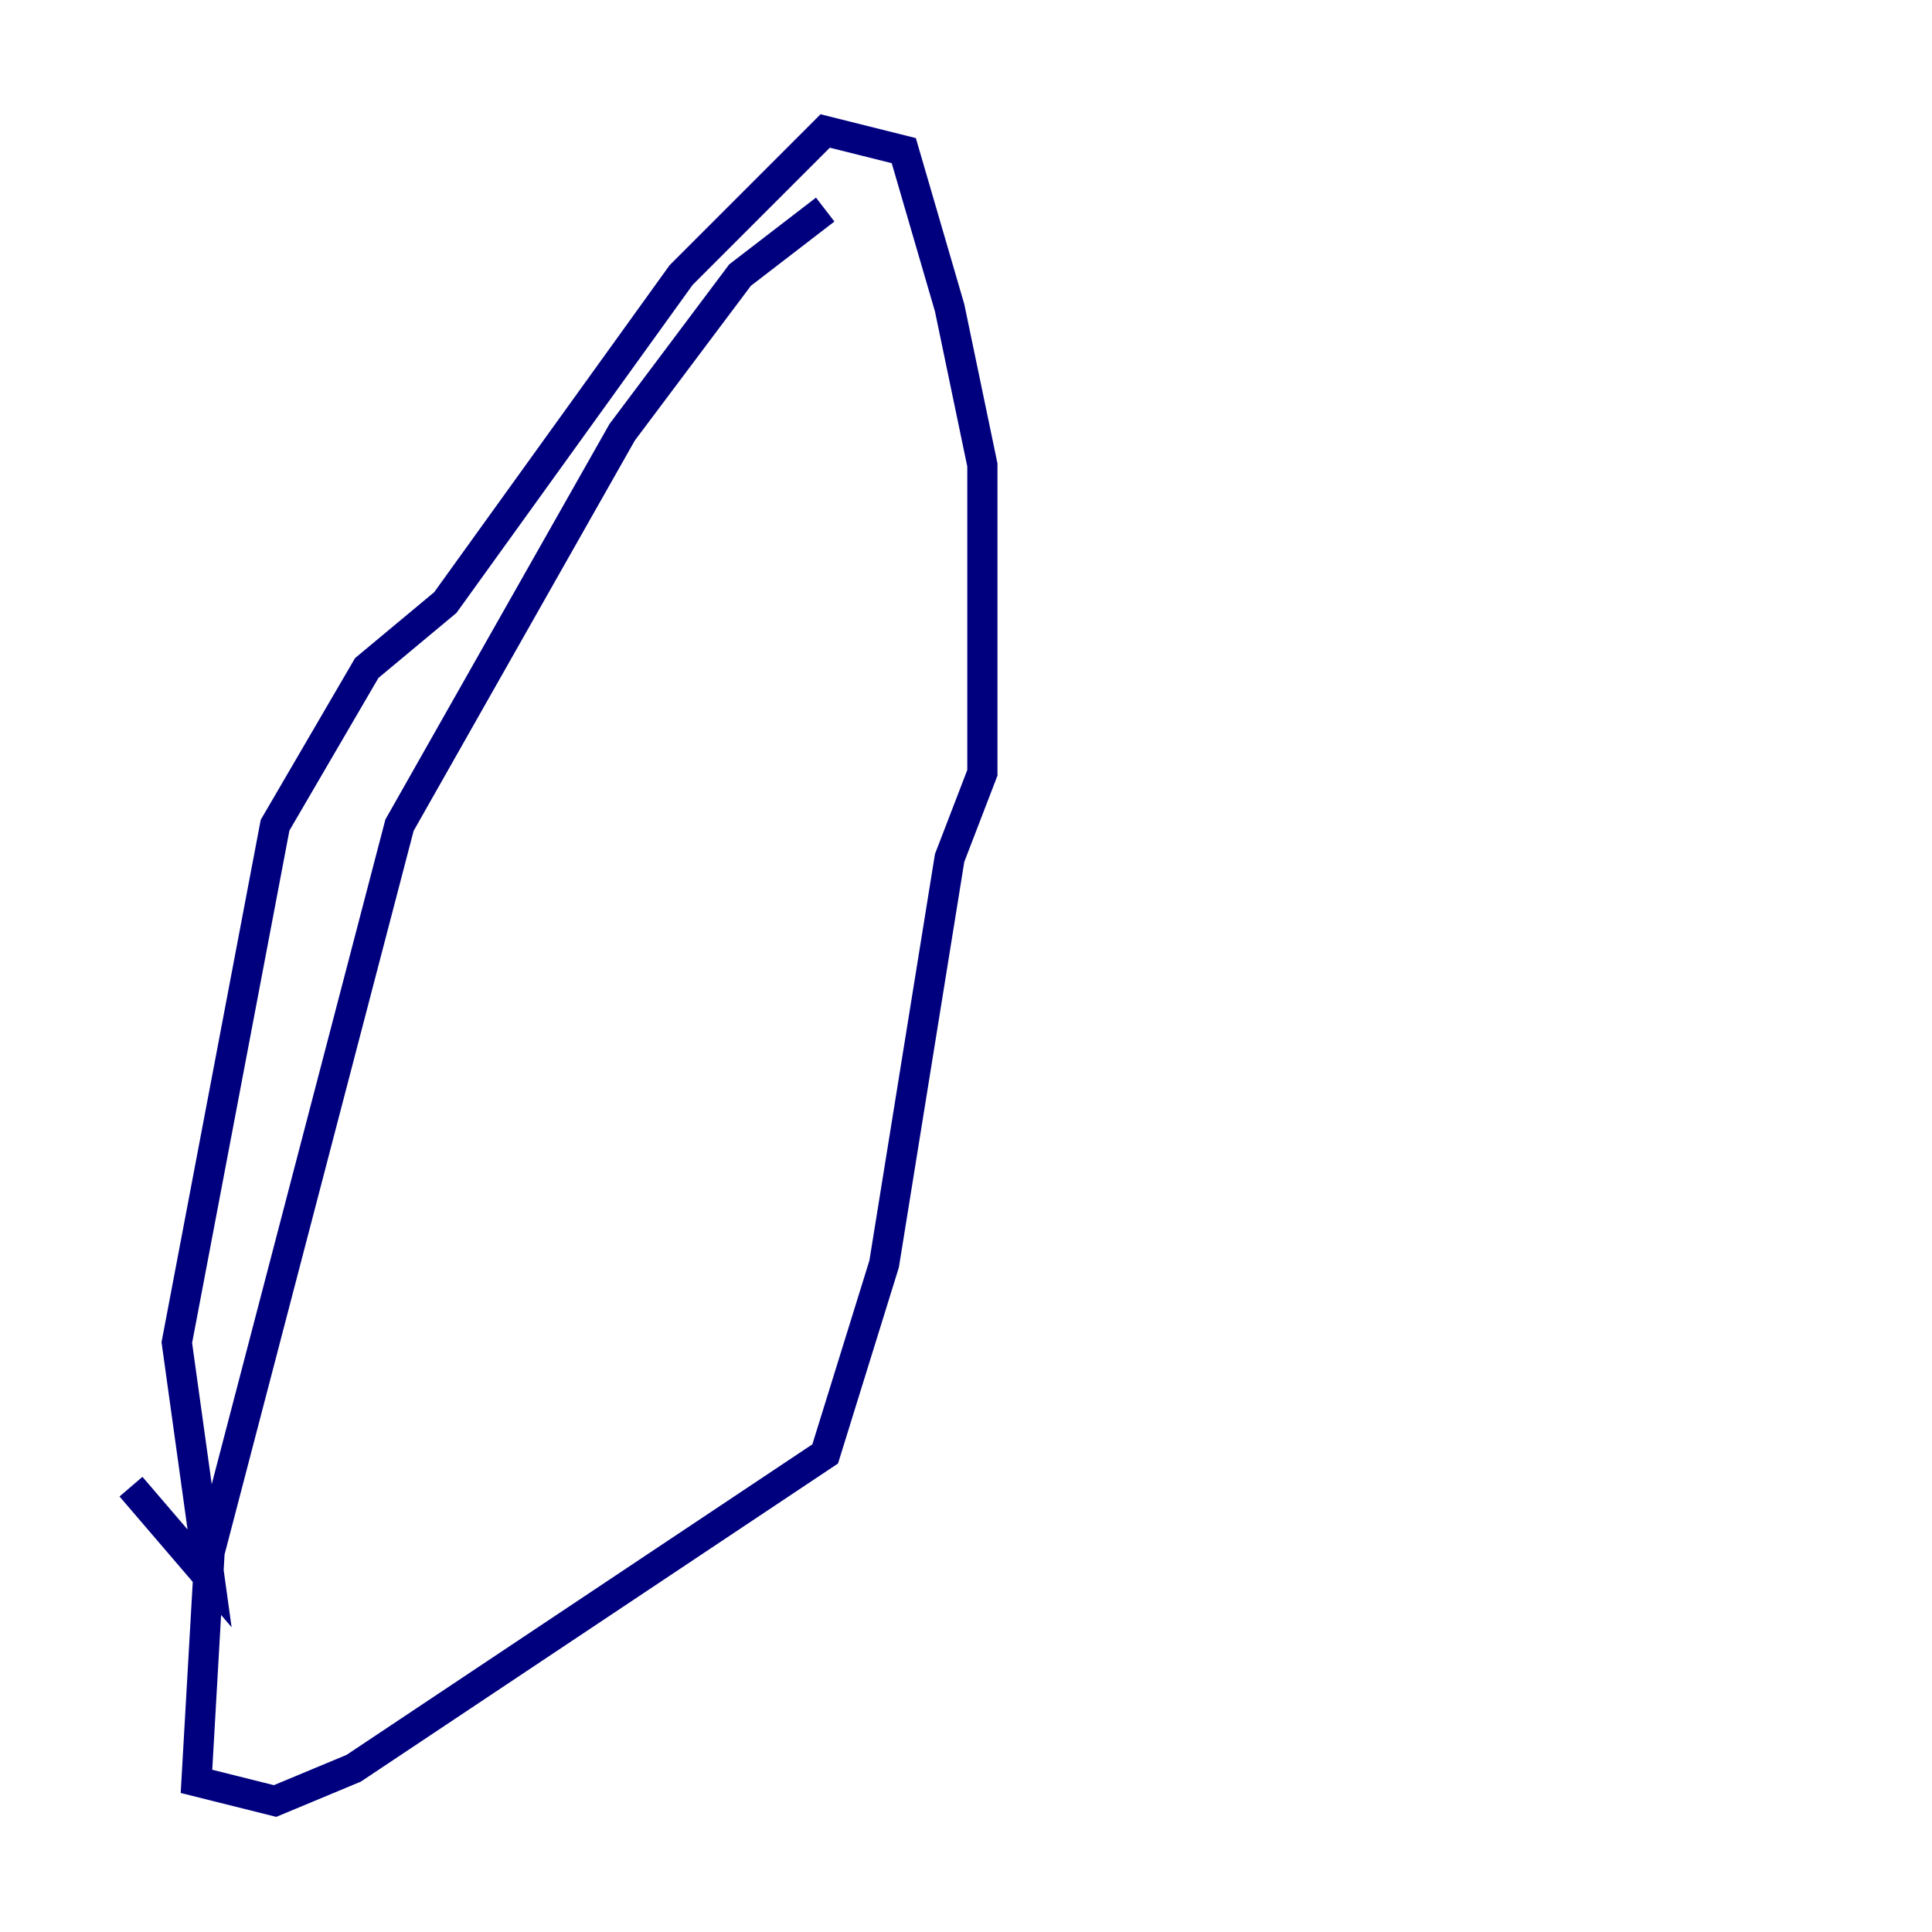<?xml version="1.0" encoding="utf-8" ?>
<svg baseProfile="tiny" height="128" version="1.2" viewBox="0,0,128,128" width="128" xmlns="http://www.w3.org/2000/svg" xmlns:ev="http://www.w3.org/2001/xml-events" xmlns:xlink="http://www.w3.org/1999/xlink"><defs /><polyline fill="none" points="54.671,13.885 49.031,18.224 41.22,28.637 26.468,54.671 13.885,102.834 13.017,118.02 18.224,119.322 23.43,117.153 54.671,96.325 58.576,83.742 62.915,56.841 65.085,51.2 65.085,30.807 62.915,20.393 59.878,9.98 54.671,8.678 45.125,18.224 29.505,39.919 24.298,44.258 18.224,54.671 11.715,88.949 13.885,104.57 8.678,98.495" stroke="#00007f" stroke-width="2" /></svg>